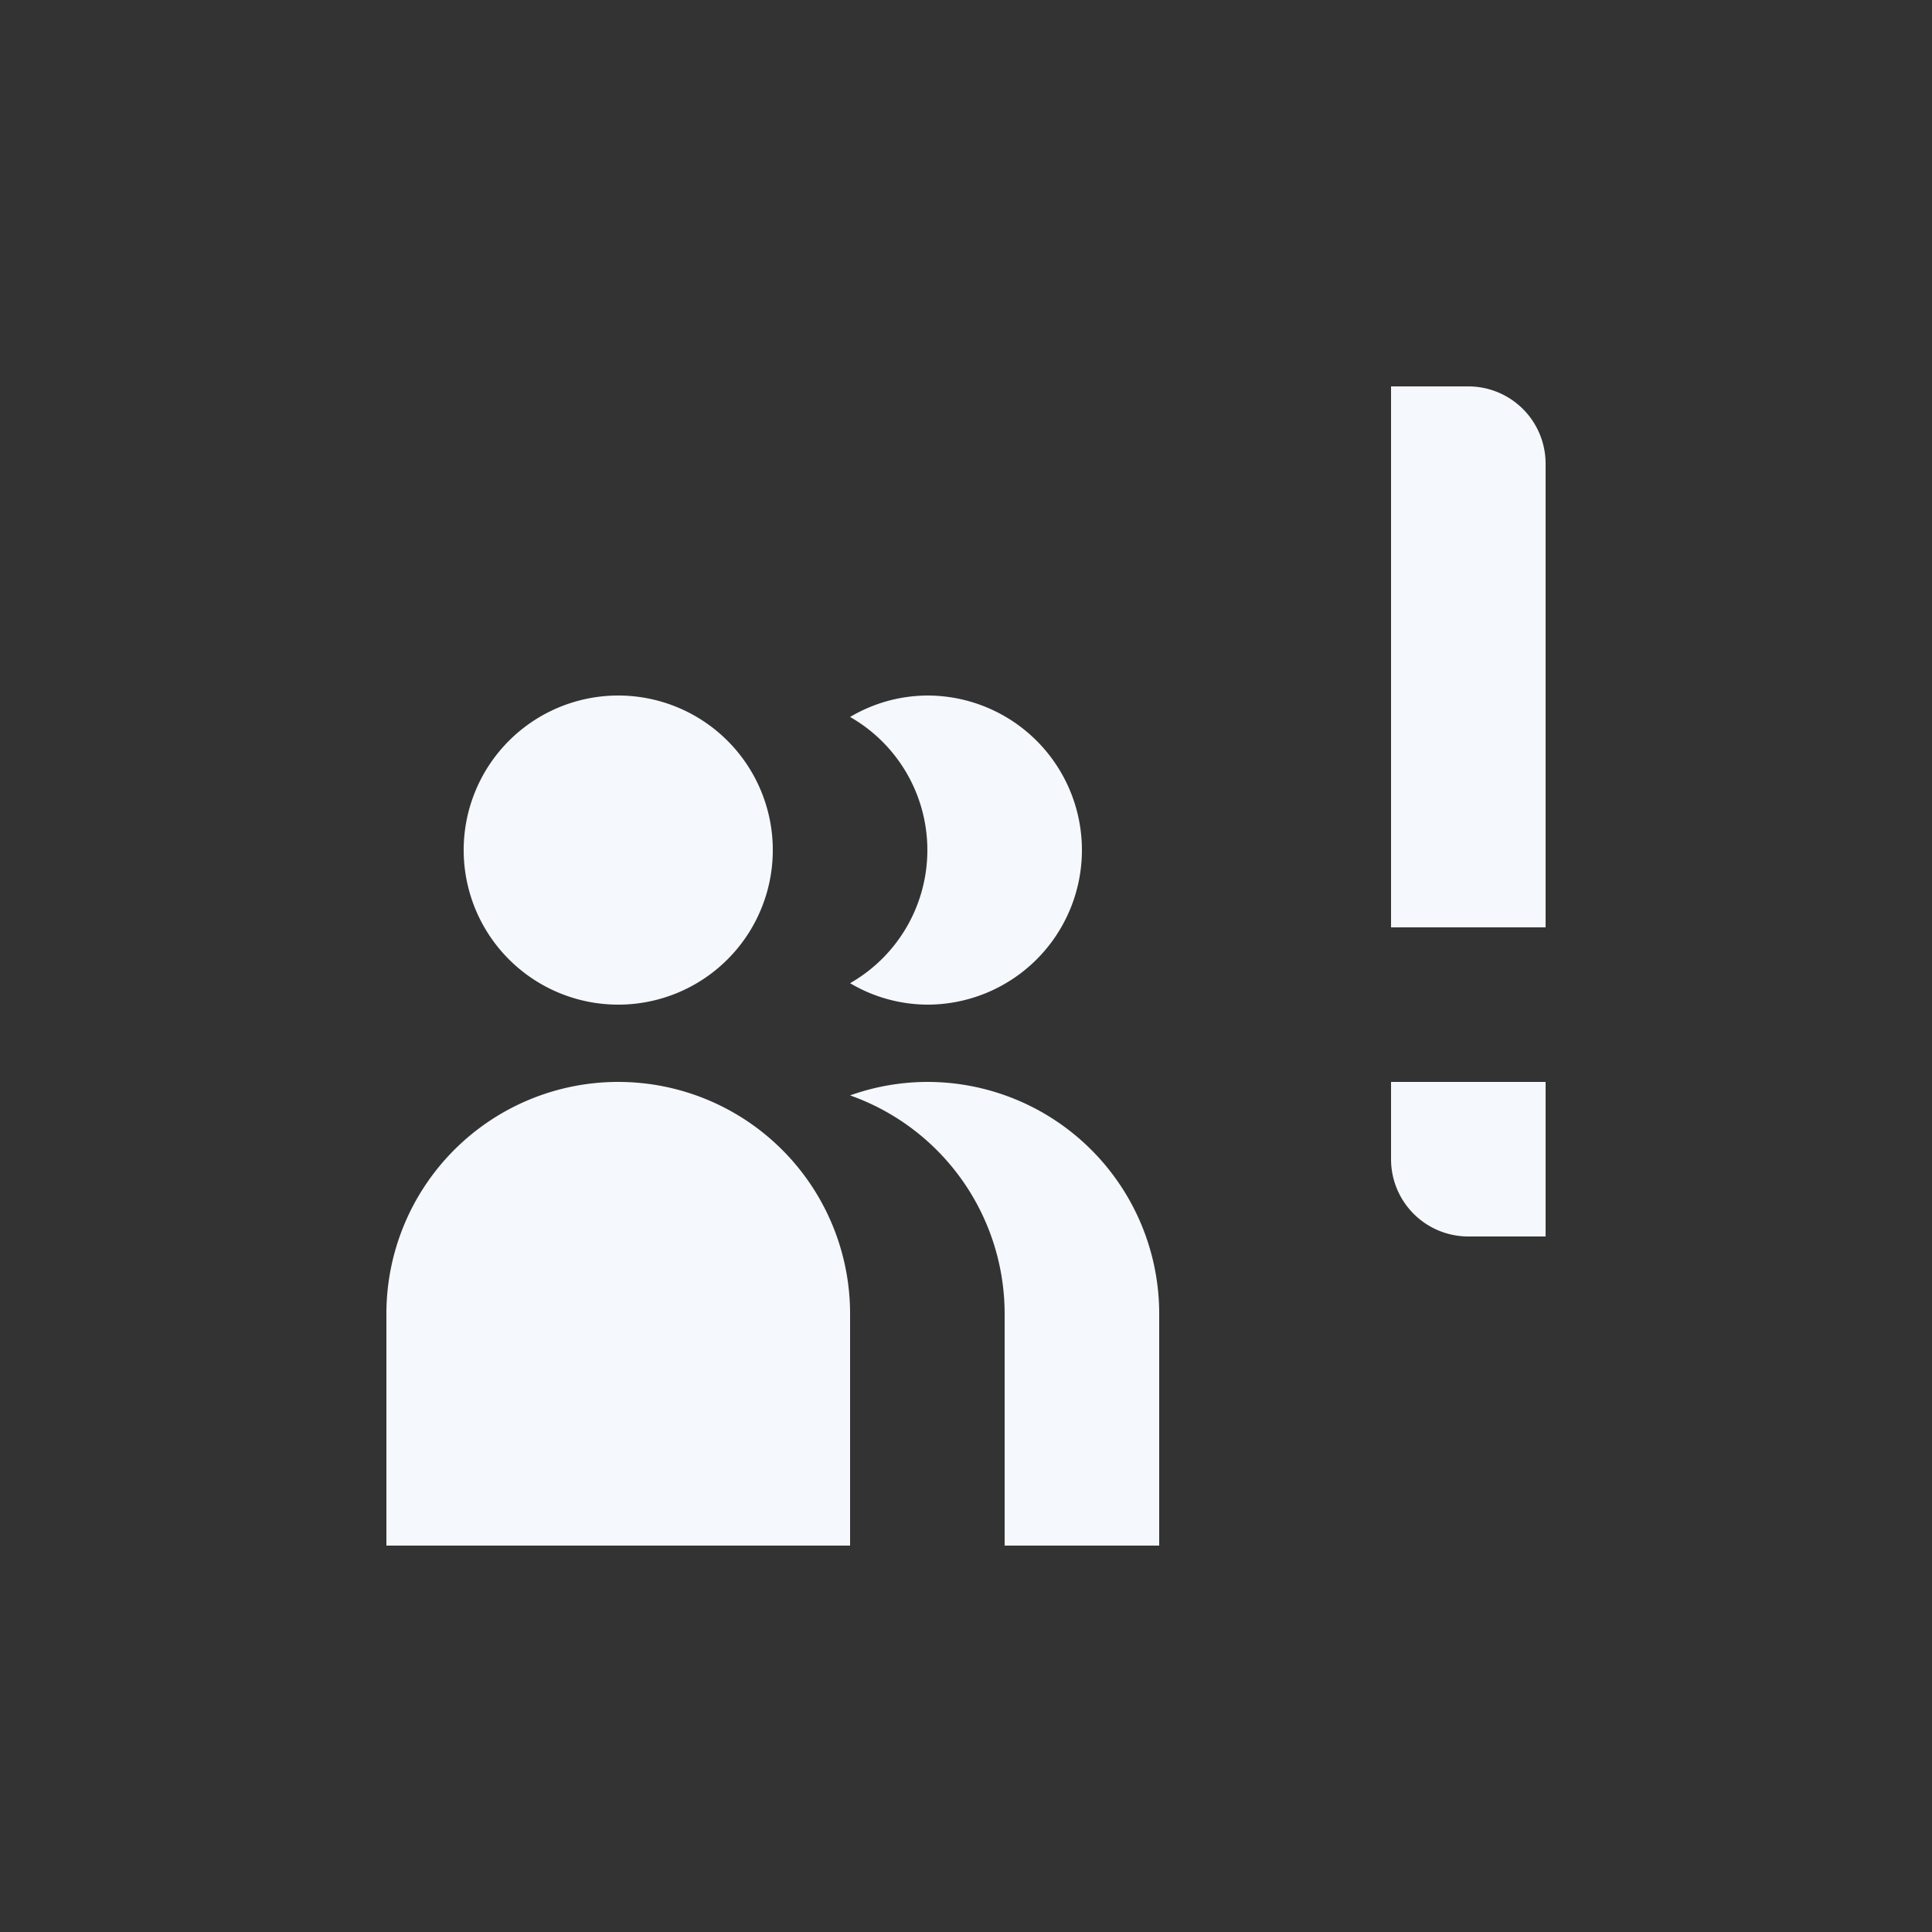 <svg id="Elementos" xmlns="http://www.w3.org/2000/svg" viewBox="0 0 50 50"><rect x="0" y="0" width="50" height="50" fill="#333333" stroke="none"/><defs><style>.cls-1{fill:#f5f8fc;}</style></defs><path class="cls-1" d="M40,24H36V10h2a2,2,0,0,1,2,2Zm0,4H36v2a2,2,0,0,0,2,2h2ZM24,28a5.976,5.976,0,0,0-2,.349A5.997,5.997,0,0,1,26,34v6h4V34A6,6,0,0,0,24,28Zm0-10a3.959,3.959,0,0,0-2,.555,3.967,3.967,0,0,1,0,6.89A3.959,3.959,0,0,0,24,26a4,4,0,0,0,0-8ZM16,28h0a6,6,0,0,0-6,6v6H22V34A6,6,0,0,0,16,28Zm0-10h0a4,4,0,0,0-4,4h0a4,4,0,0,0,4,4h0a4,4,0,0,0,4-4h0A4,4,0,0,0,16,18Z"/></svg>